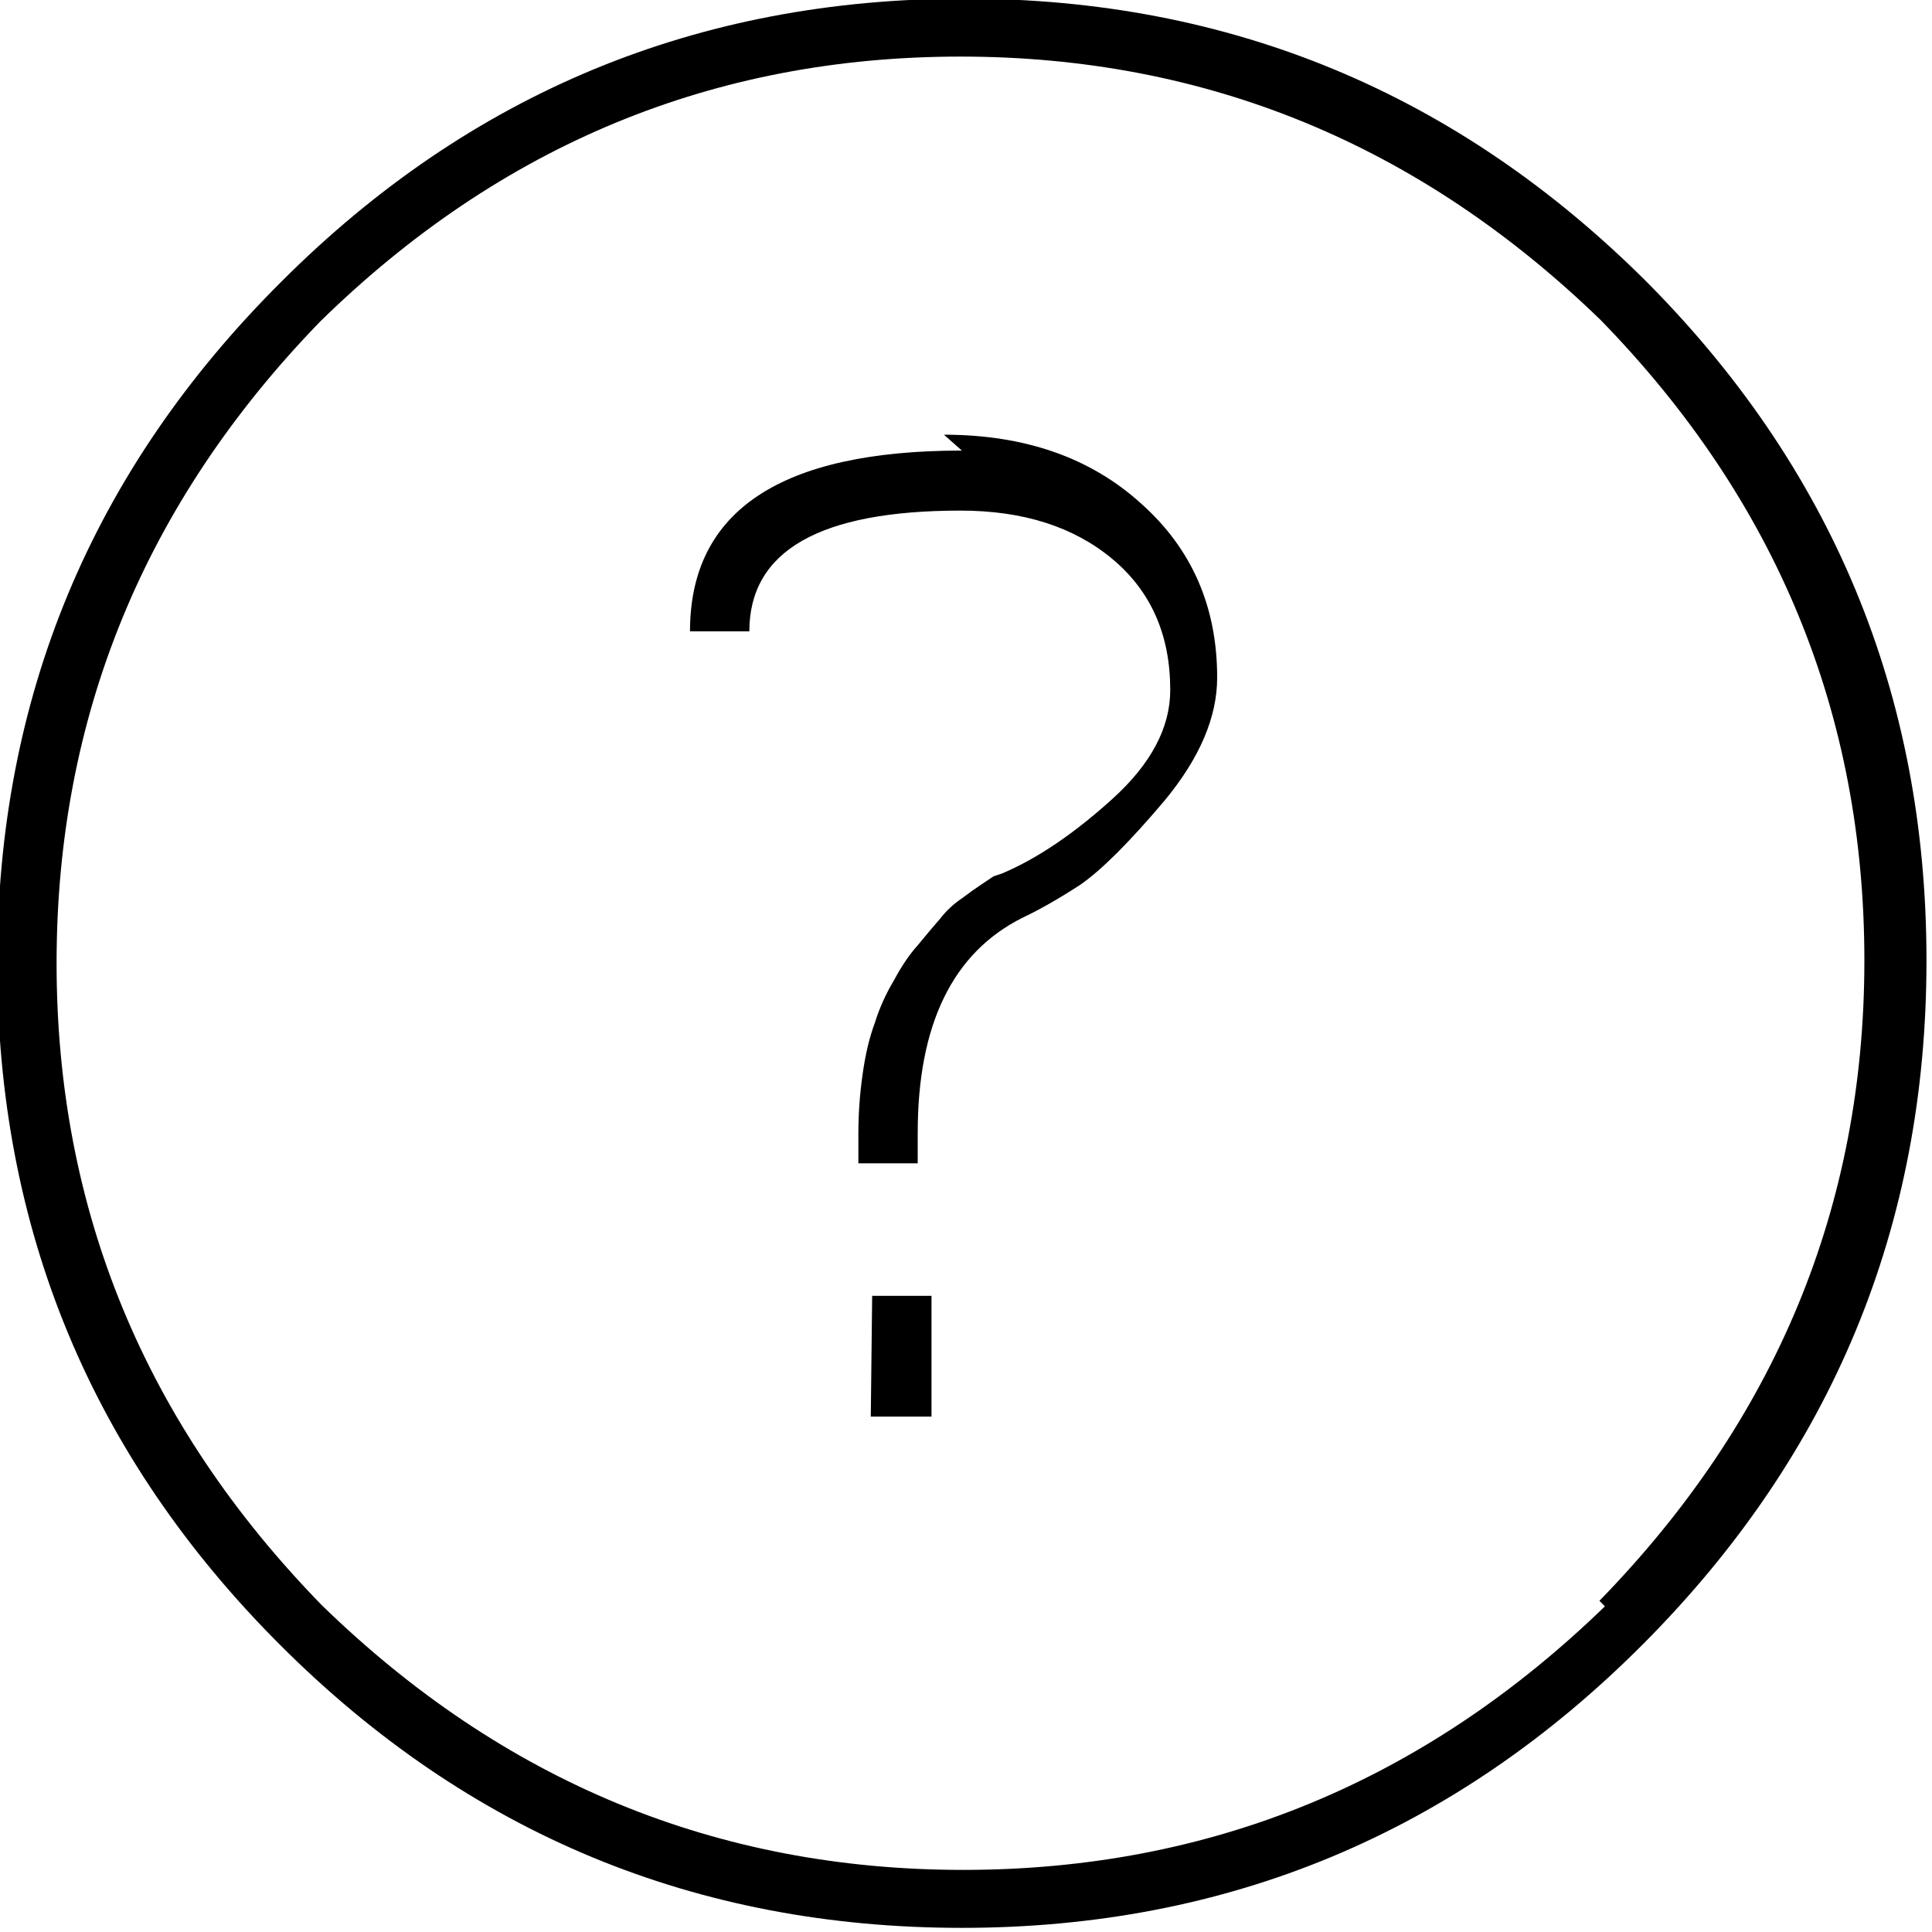 <svg viewBox="0 -28 14 14" xmlns="http://www.w3.org/2000/svg"><path d="M11.94-25.95q-2.06-2.06-4.95-2.06 -2.9 0-4.95 2.05 -2.06 2.05-2.06 4.94 0 2.89 2.05 4.94 2.05 2.05 4.94 2.05 2.89 0 4.94-2.06 2.05-2.06 2.05-4.95 0-2.9-2.06-4.95Zm-.31 9.59q-1.97 1.91-4.65 1.91 -2.68 0-4.65-1.92Q.41-18.34.41-21.02q0-2.68 1.91-4.65 1.96-1.92 4.64-1.92 2.67 0 4.64 1.91 1.91 1.96 1.91 4.64 0 2.67-1.92 4.64Zm-5.31-2.25h.43v.875h-.44Zm.65-6.125q-1.97 0-1.97 1.31h.43q0-.875 1.53-.875 .68 0 1.1.35 .42.35.42.95 0 .41-.42.79 -.42.38-.8.54l-.06.02q-.03.02-.09.06 -.06.04-.14.1 -.09.06-.16.15 -.07.08-.16.19 -.09.1-.17.25 -.09.15-.14.31 -.06.16-.09.38 -.03.21-.03.43v.21h.43v-.22q0-1.18.76-1.56 .19-.09.42-.24 .23-.16.61-.61 .38-.46.38-.89 0-.77-.55-1.26 -.55-.5-1.43-.5Z"/></svg>